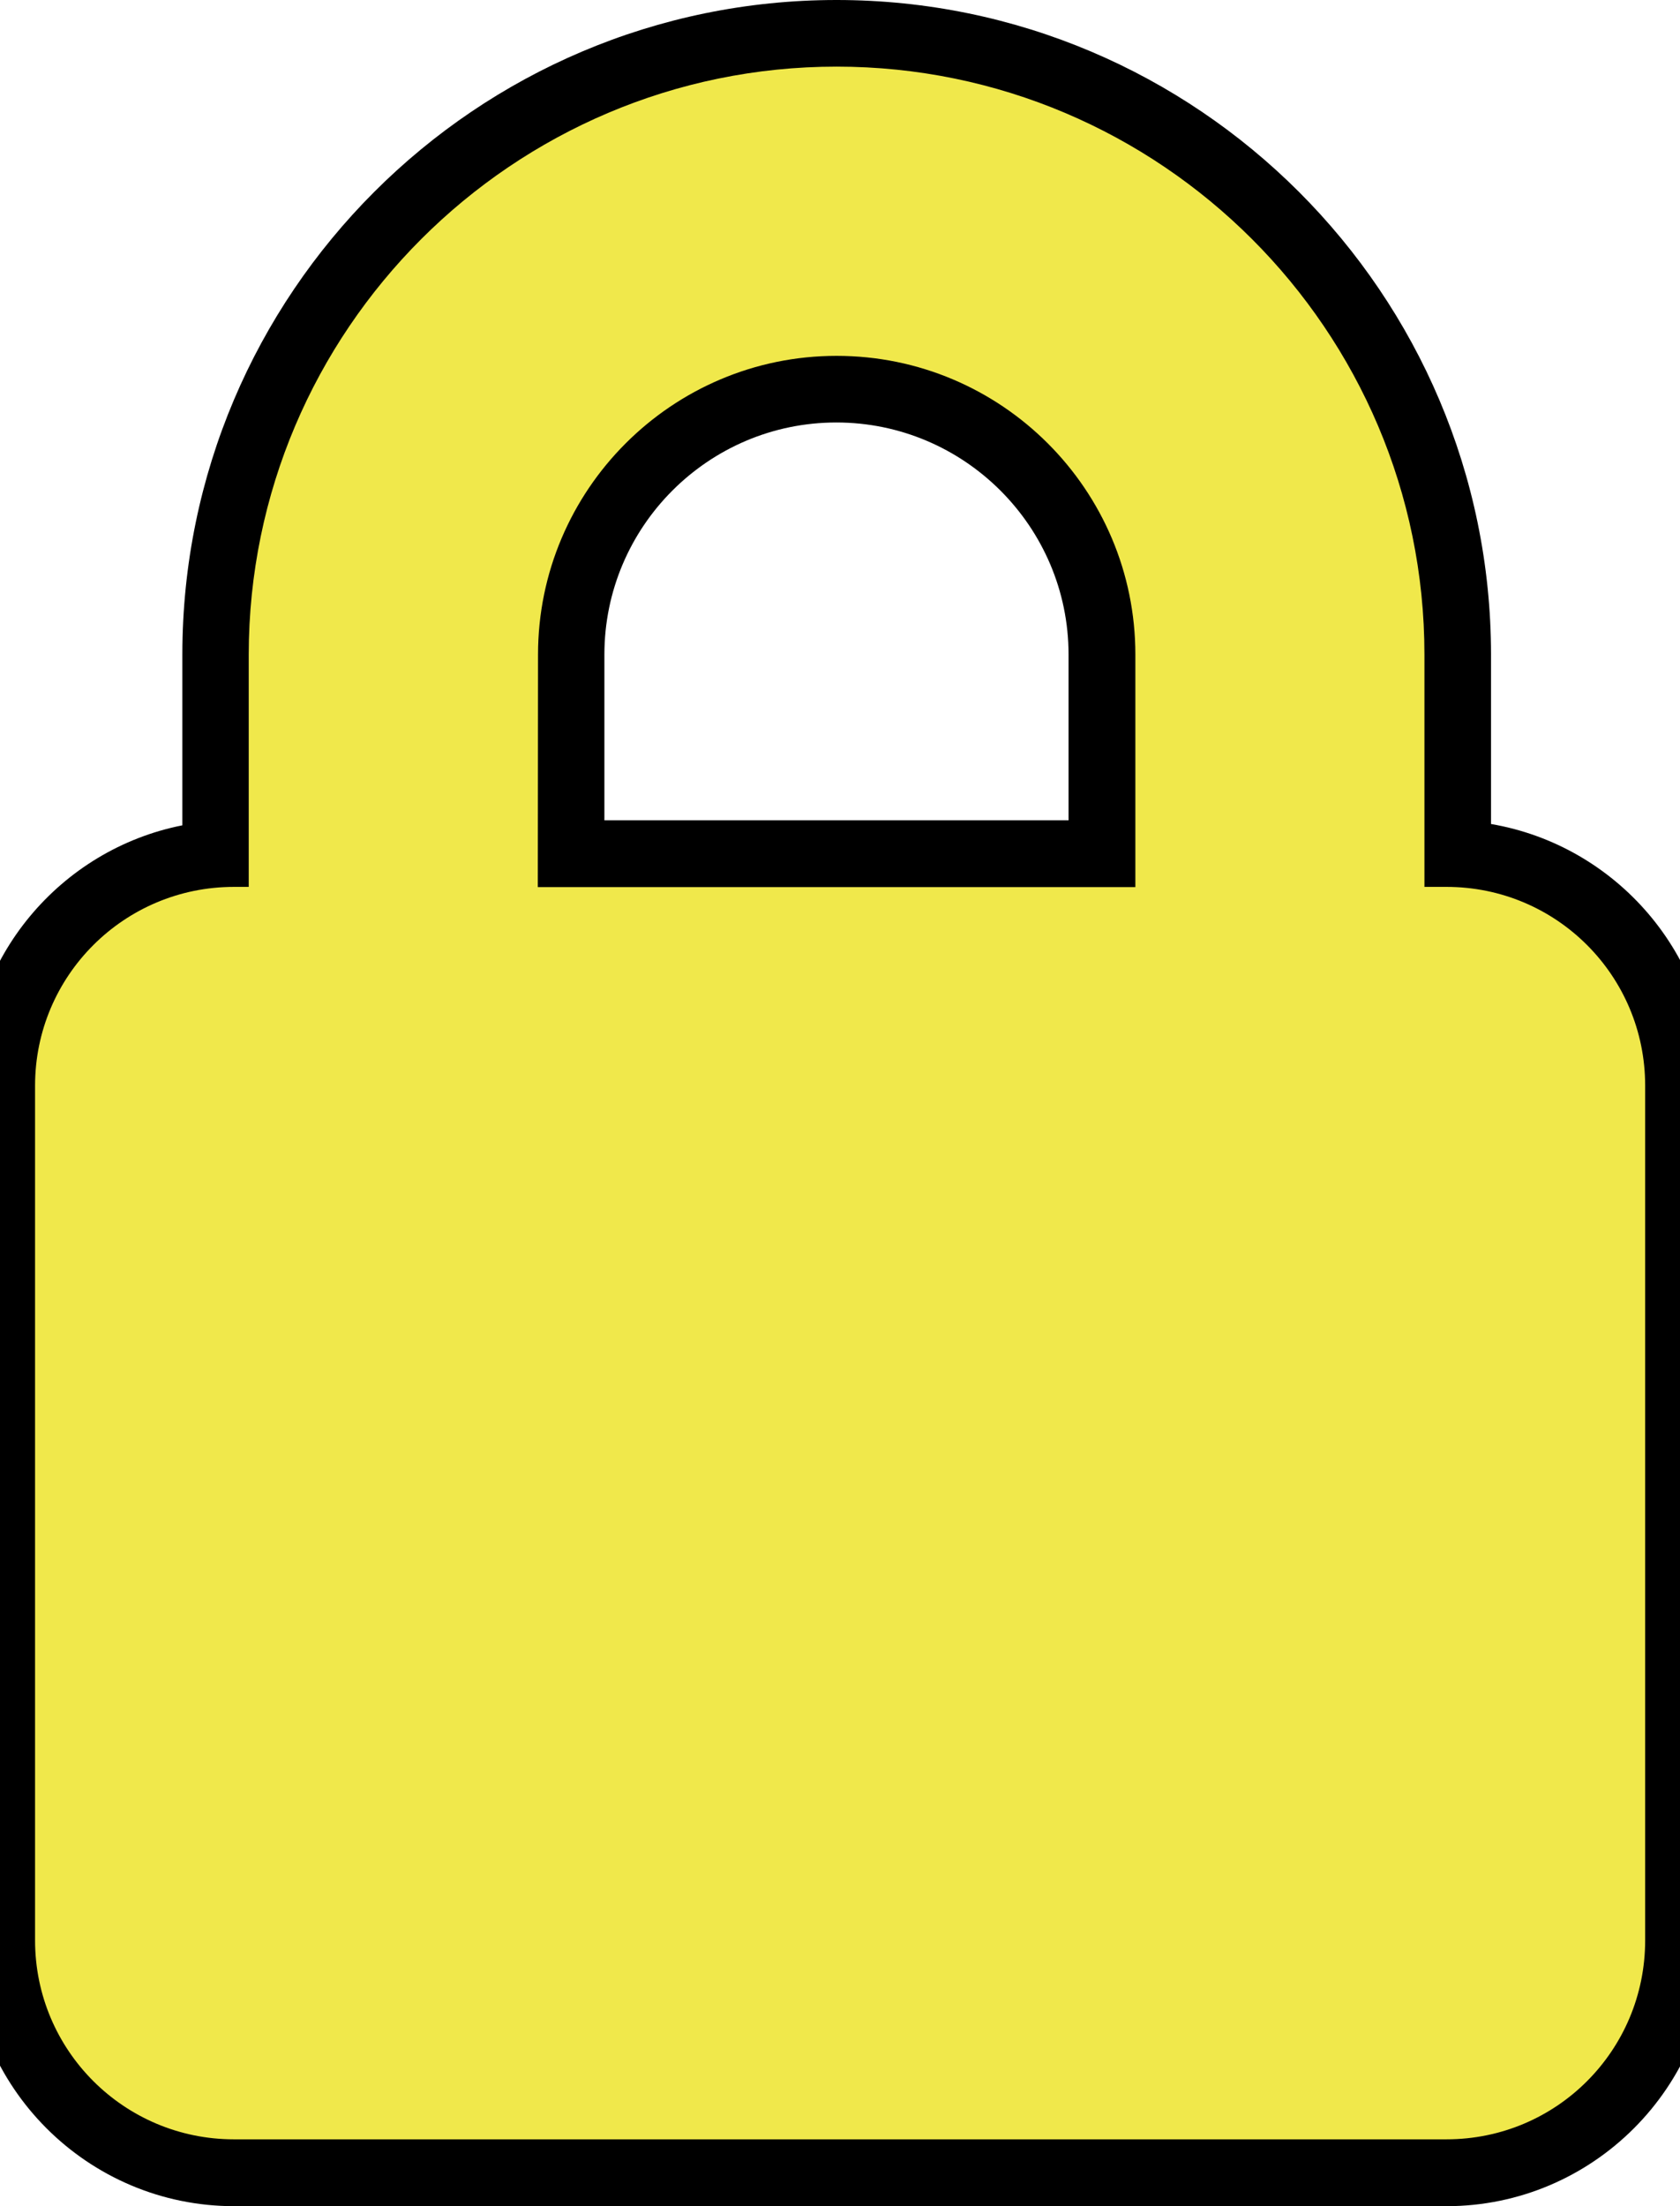 <?xml version="1.0" encoding="utf-8"?>
<!-- Generator: Adobe Illustrator 15.1.0, SVG Export Plug-In . SVG Version: 6.00 Build 0)  -->
<!DOCTYPE svg PUBLIC "-//W3C//DTD SVG 1.1//EN" "http://www.w3.org/Graphics/SVG/1.1/DTD/svg11.dtd">
<svg version="1.1" id="Layer_1" xmlns="http://www.w3.org/2000/svg" xmlns:xlink="http://www.w3.org/1999/xlink" x="0px" y="0px"
	 width="7.619px" height="10px" viewBox="4.19 5.5 7.619 10" enable-background="new 4.19 5.5 7.619 10" xml:space="preserve">
<g>
	<path fill="#F0E84B" d="M5.251,15.349c-0.581,0-1.053-0.472-1.053-1.053v-3.874c0-0.552,0.427-1.007,0.969-1.049V8.467
		c0-1.553,1.263-2.816,2.816-2.816s2.817,1.263,2.817,2.816V9.37c0.557,0.027,1.001,0.488,1.001,1.051v3.875
		c0,0.581-0.473,1.053-1.053,1.053H5.251L5.251,15.349z M9.187,9.369V8.467c0-0.663-0.539-1.203-1.203-1.203
		c-0.664,0-1.204,0.54-1.204,1.203v0.902H9.187z"/>
	<path d="M7.984,5.802c1.469,0,2.666,1.196,2.666,2.665v1.053h0.1c0.499,0,0.901,0.403,0.901,0.901v3.874
		c0,0.499-0.402,0.902-0.901,0.902H5.251c-0.498,0-0.902-0.403-0.902-0.902v-3.874c0-0.498,0.404-0.901,0.902-0.901h0.067V8.467
		C5.319,6.998,6.515,5.802,7.984,5.802 M6.629,9.521h2.71V8.467c0-0.747-0.607-1.354-1.355-1.354c-0.747,0-1.354,0.608-1.354,1.354
		L6.629,9.521 M7.984,5.5c-1.636,0-2.967,1.331-2.967,2.967v0.774c-0.552,0.109-0.969,0.598-0.969,1.181v3.874
		c0,0.664,0.54,1.204,1.204,1.204h5.498c0.663,0,1.203-0.54,1.203-1.204v-3.874c0-0.595-0.433-1.09-1.001-1.187V8.467
		C10.951,6.831,9.62,5.5,7.984,5.5L7.984,5.5z M6.931,9.218V8.467c0-0.58,0.472-1.052,1.052-1.052s1.053,0.472,1.053,1.052v0.751
		H6.931L6.931,9.218z"/>
</g>
</svg>

